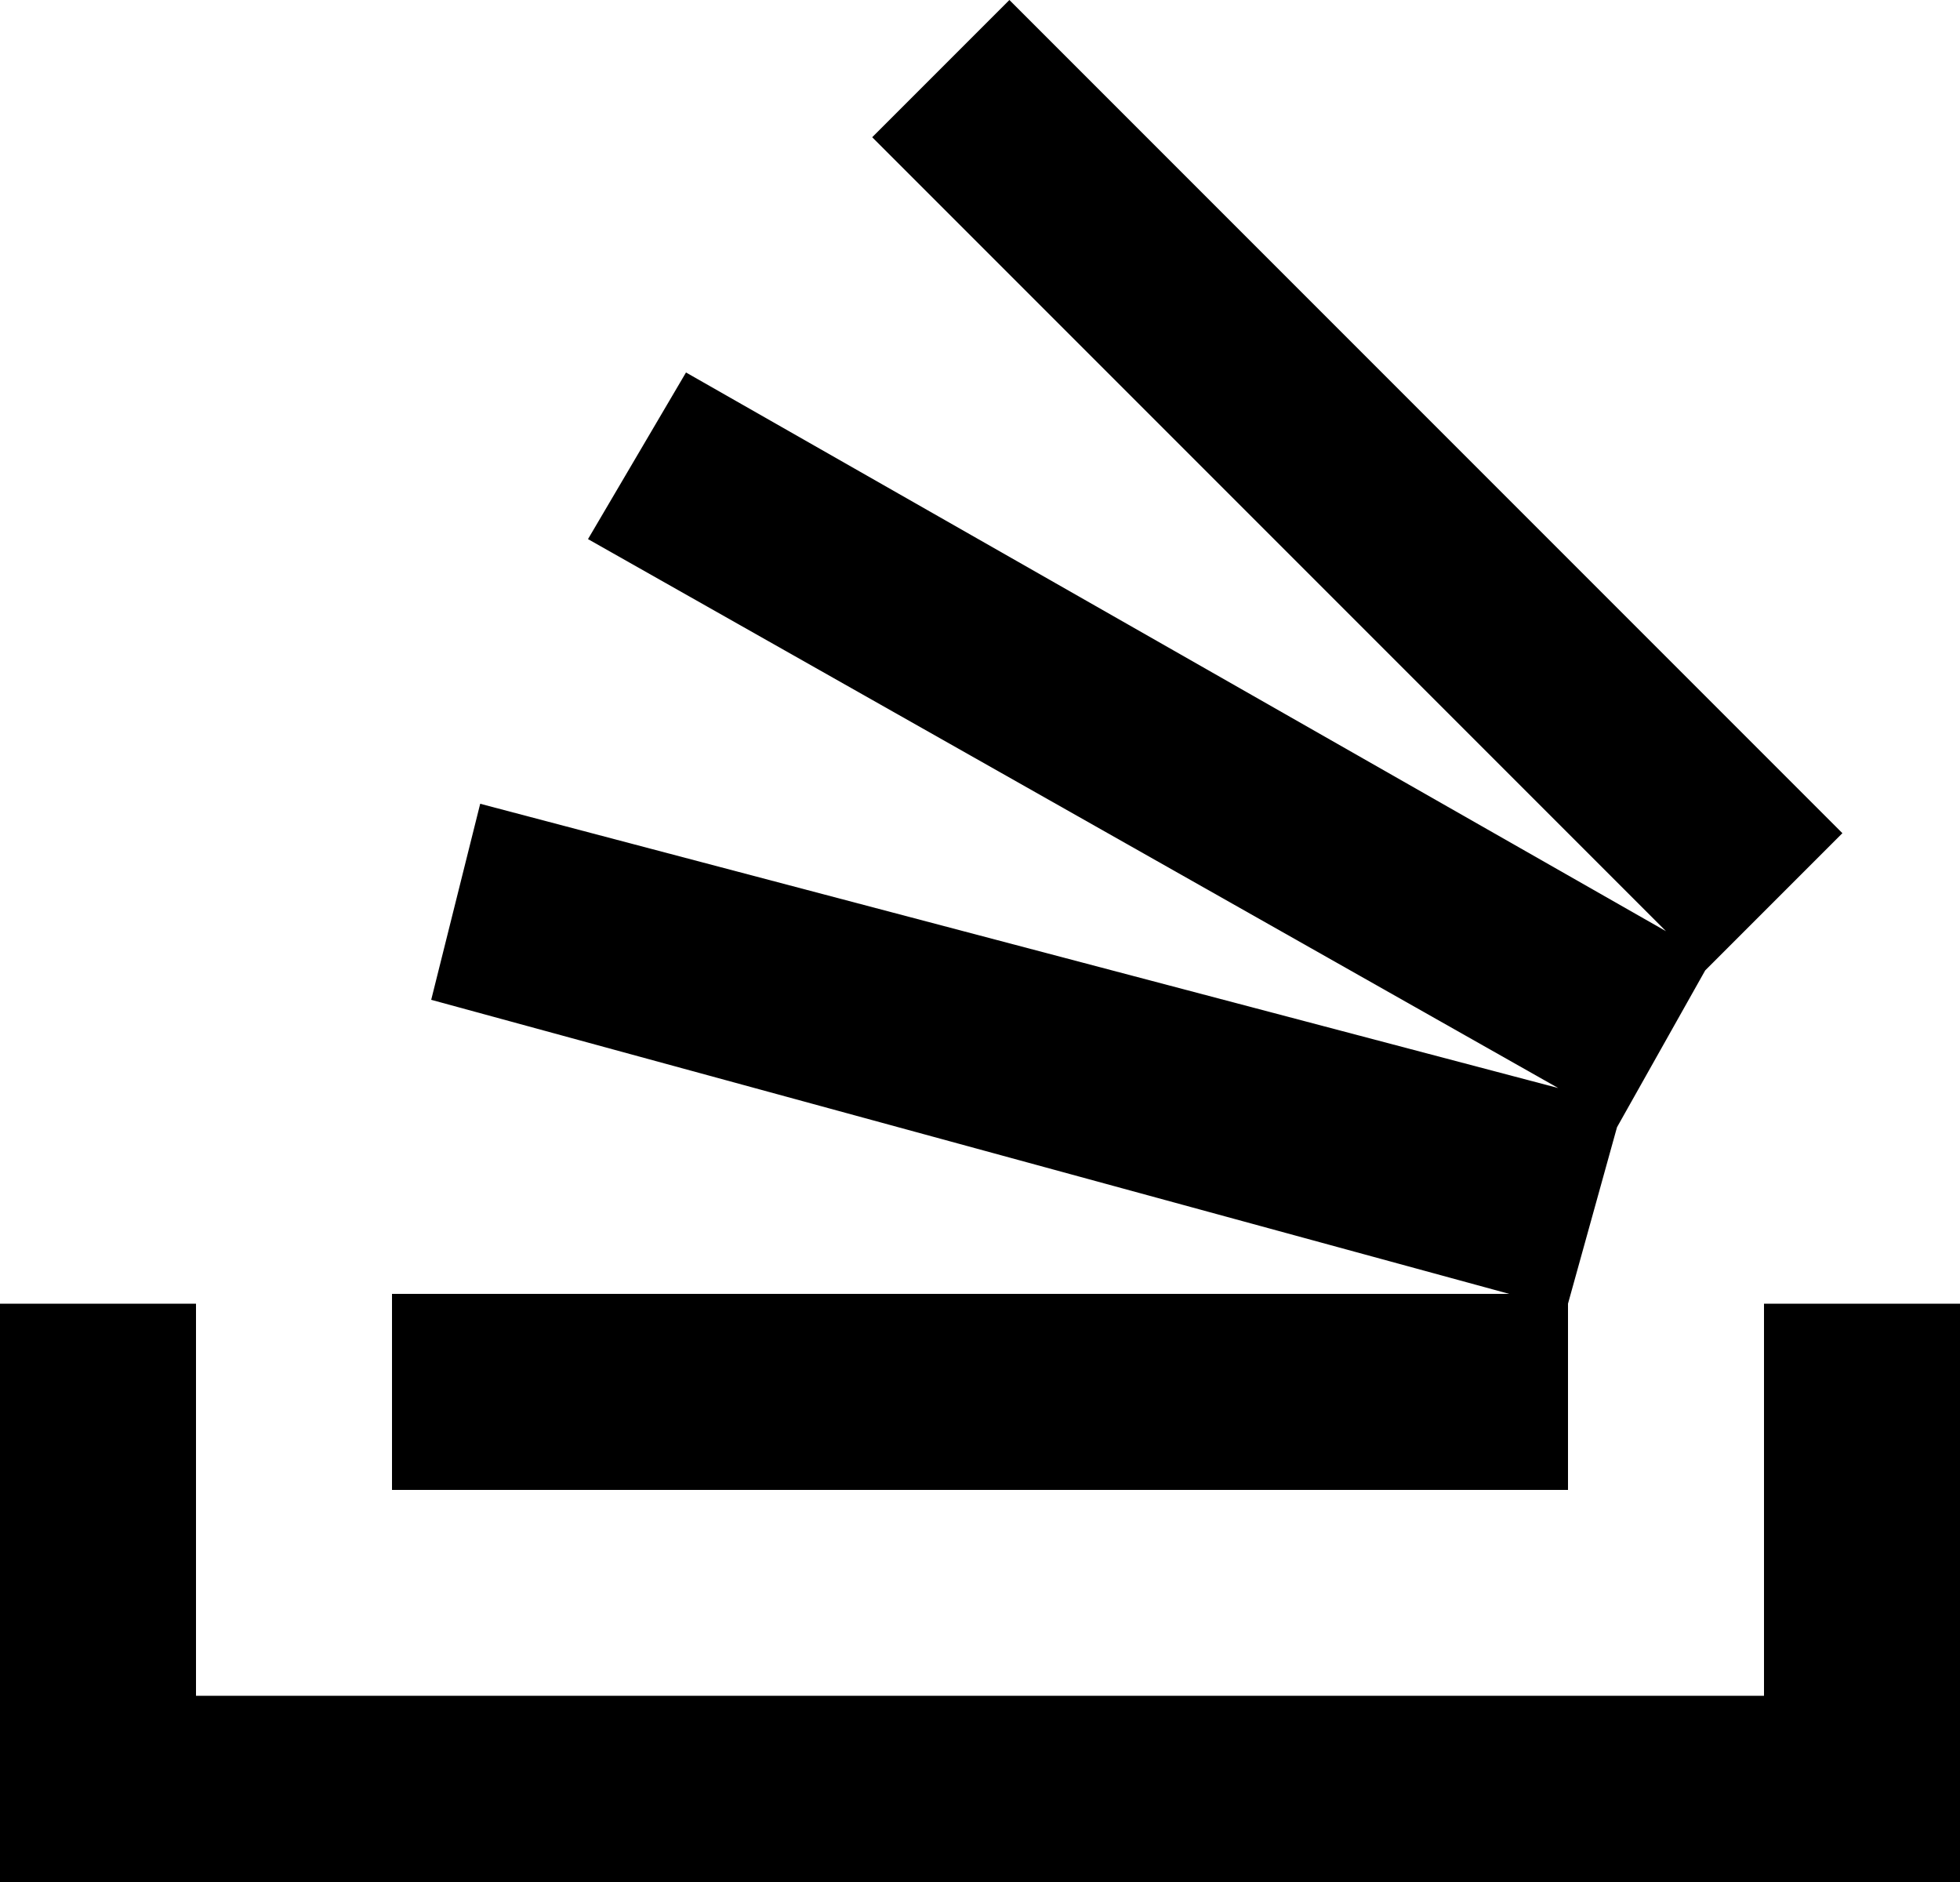 <?xml version="1.0" encoding="UTF-8"?><svg id="Camada_2" xmlns="http://www.w3.org/2000/svg" viewBox="0 0 20 19.2"><g id="Layer_1"><path d="M18,13.3v4H2v-4H0v5.9H20v-5.9h-2Zm-2,0l.5-1.8,.9-1.6,1.4-1.4L10.3,0l-1.4,1.4,8.1,8.1L7,3.8l-1,1.7,9.9,5.6-11-2.9-.5,2,11,3H4v2h12v-1.9Z"/></g></svg>